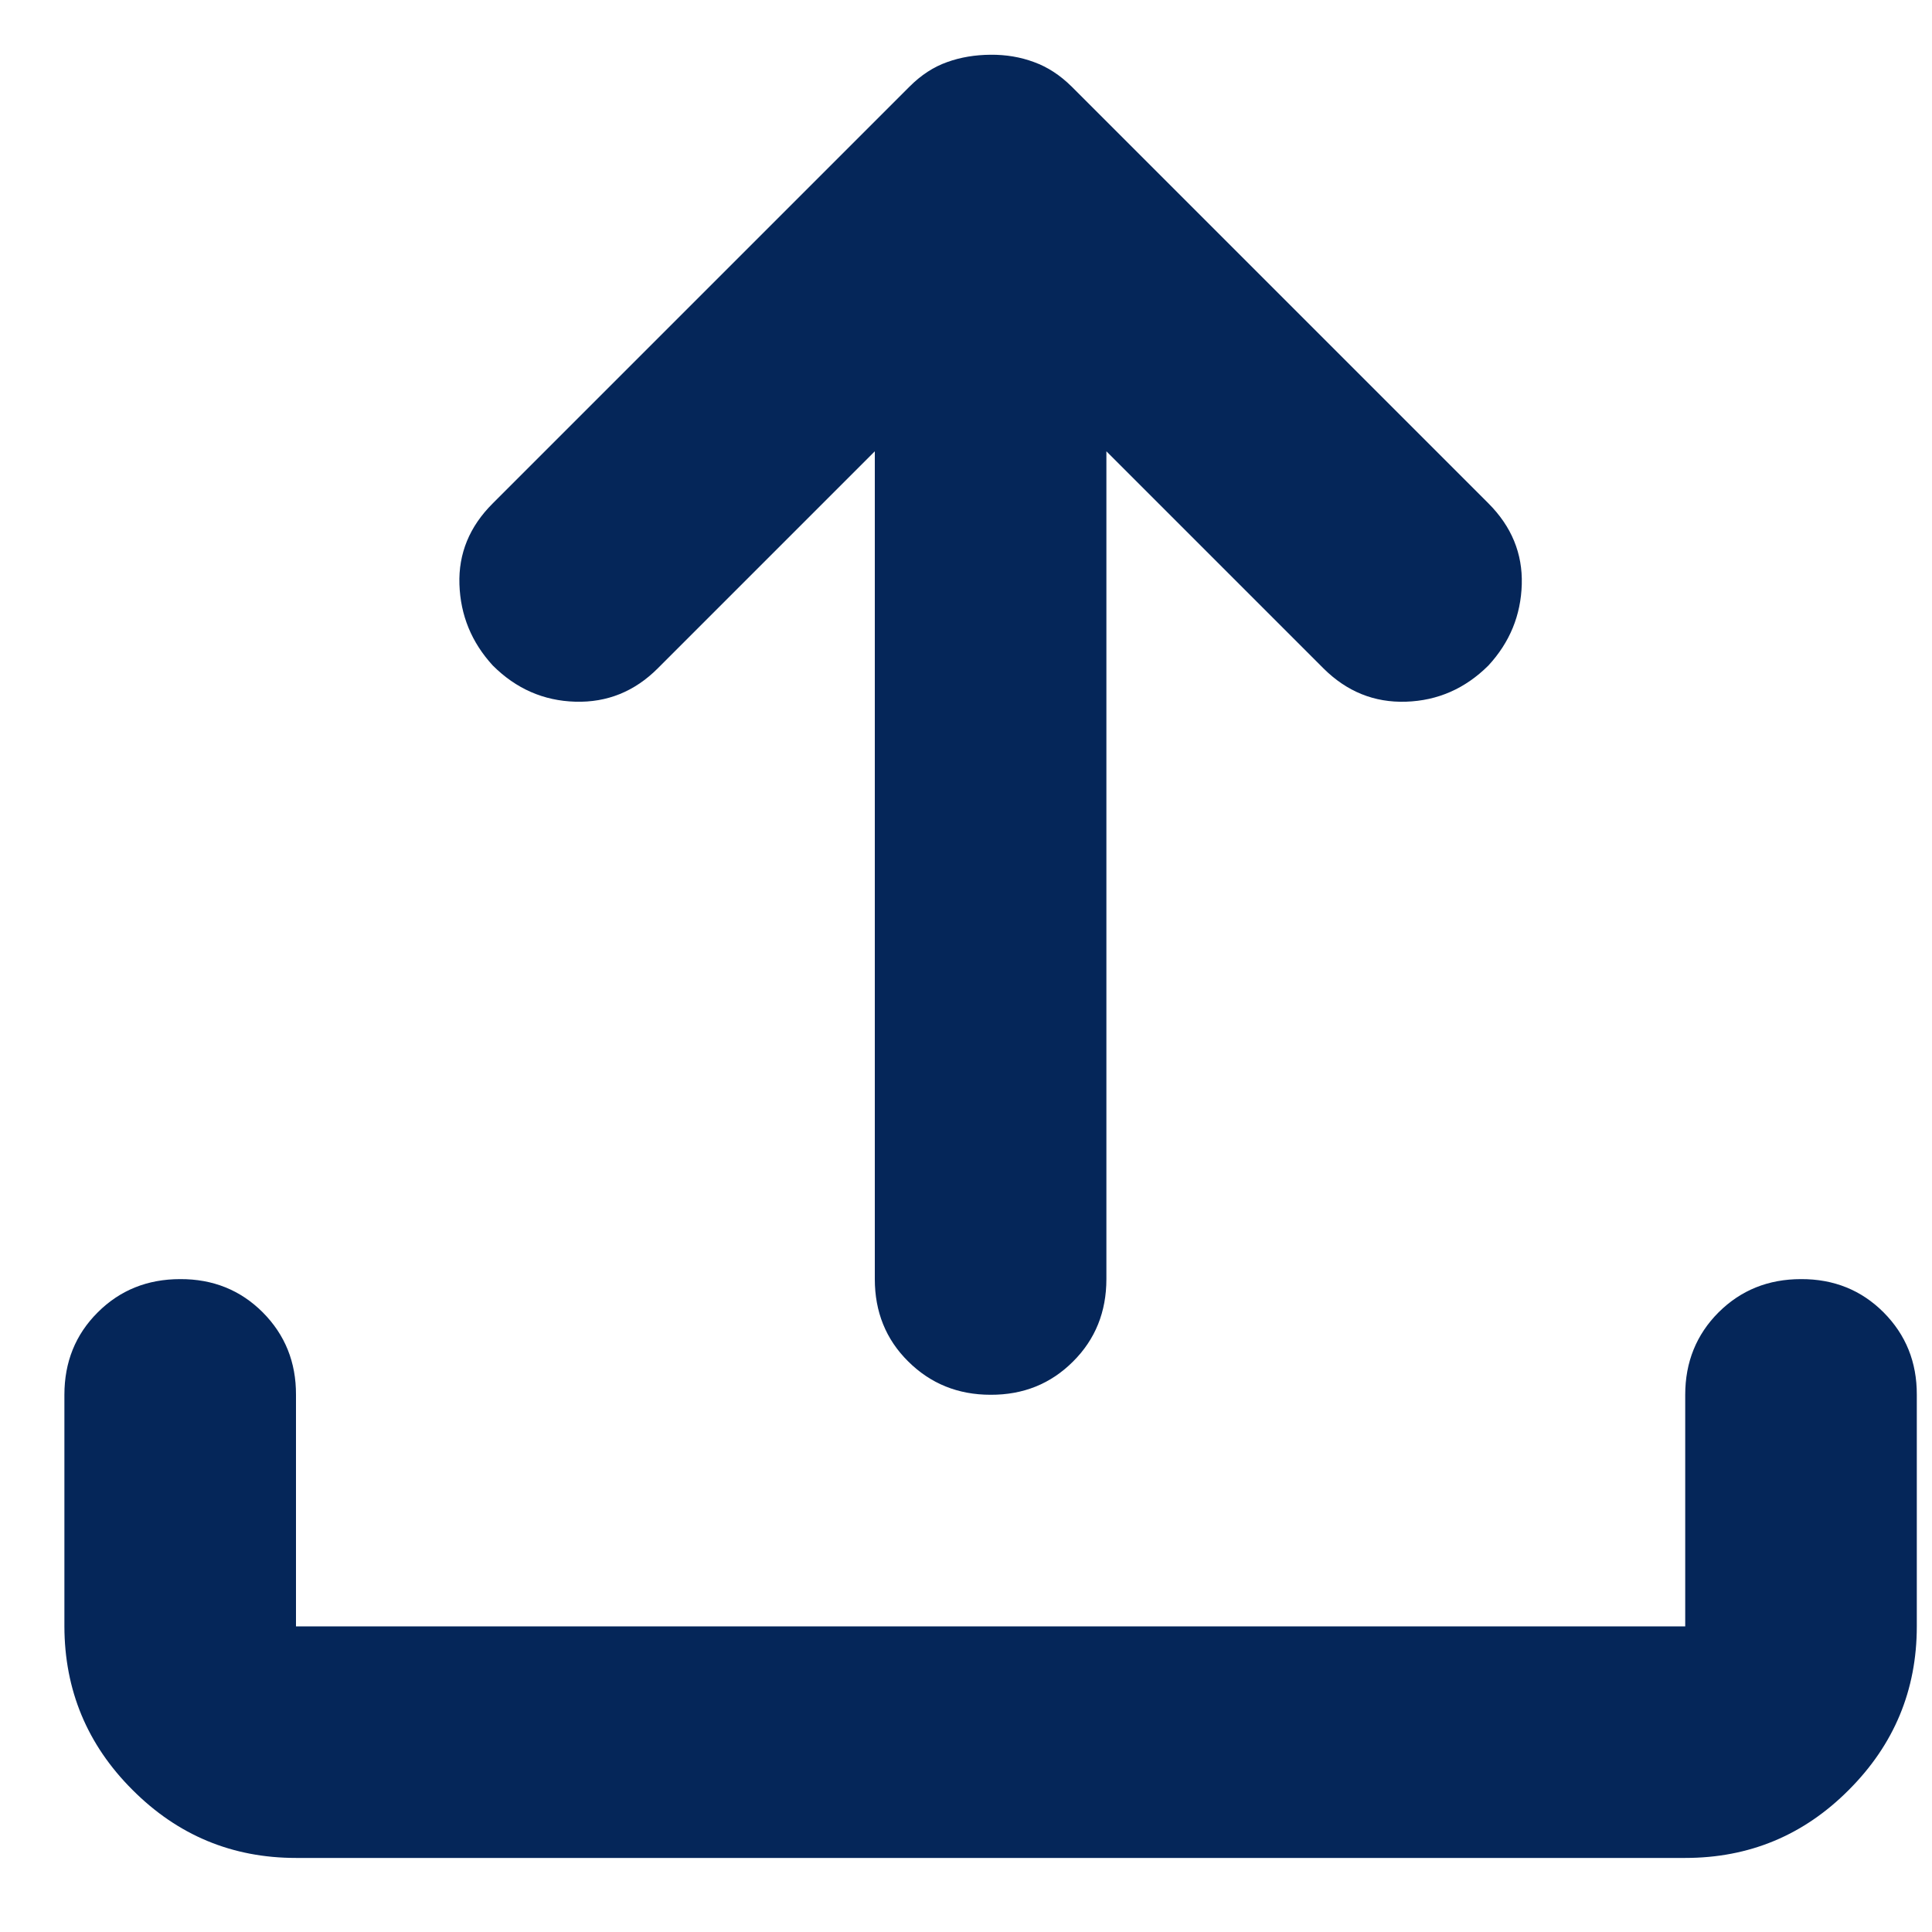 <svg width="15" height="15" viewBox="0 0 15 15" fill="none" xmlns="http://www.w3.org/2000/svg">
<path d="M2.298 14.425C1.803 14.425 1.38 14.249 1.029 13.897C0.677 13.546 0.501 13.122 0.5 12.627V10.829C0.5 10.575 0.586 10.361 0.759 10.189C0.931 10.017 1.145 9.931 1.399 9.931C1.653 9.93 1.867 10.016 2.04 10.189C2.213 10.363 2.299 10.576 2.298 10.829V12.627H13.084V10.829C13.084 10.575 13.171 10.361 13.343 10.189C13.516 10.017 13.729 9.931 13.983 9.931C14.237 9.93 14.451 10.016 14.624 10.189C14.797 10.363 14.883 10.576 14.882 10.829V12.627C14.882 13.122 14.706 13.545 14.354 13.897C14.003 14.25 13.579 14.425 13.084 14.425H2.298ZM6.792 3.504L5.107 5.189C4.927 5.369 4.714 5.455 4.467 5.448C4.22 5.441 4.006 5.347 3.826 5.167C3.661 4.987 3.575 4.777 3.567 4.537C3.559 4.298 3.645 4.088 3.826 3.908L7.062 0.672C7.152 0.582 7.249 0.519 7.354 0.482C7.459 0.444 7.571 0.426 7.691 0.425C7.811 0.424 7.923 0.443 8.028 0.482C8.133 0.52 8.23 0.583 8.32 0.672L11.556 3.908C11.736 4.088 11.822 4.298 11.815 4.537C11.808 4.777 11.722 4.987 11.556 5.167C11.376 5.346 11.163 5.44 10.916 5.448C10.669 5.456 10.456 5.369 10.275 5.189L8.59 3.504V9.931C8.59 10.185 8.504 10.399 8.331 10.571C8.158 10.744 7.945 10.83 7.691 10.829C7.437 10.829 7.224 10.742 7.051 10.57C6.878 10.399 6.792 10.185 6.792 9.931V3.504Z" fill="#052659"/>
</svg>
